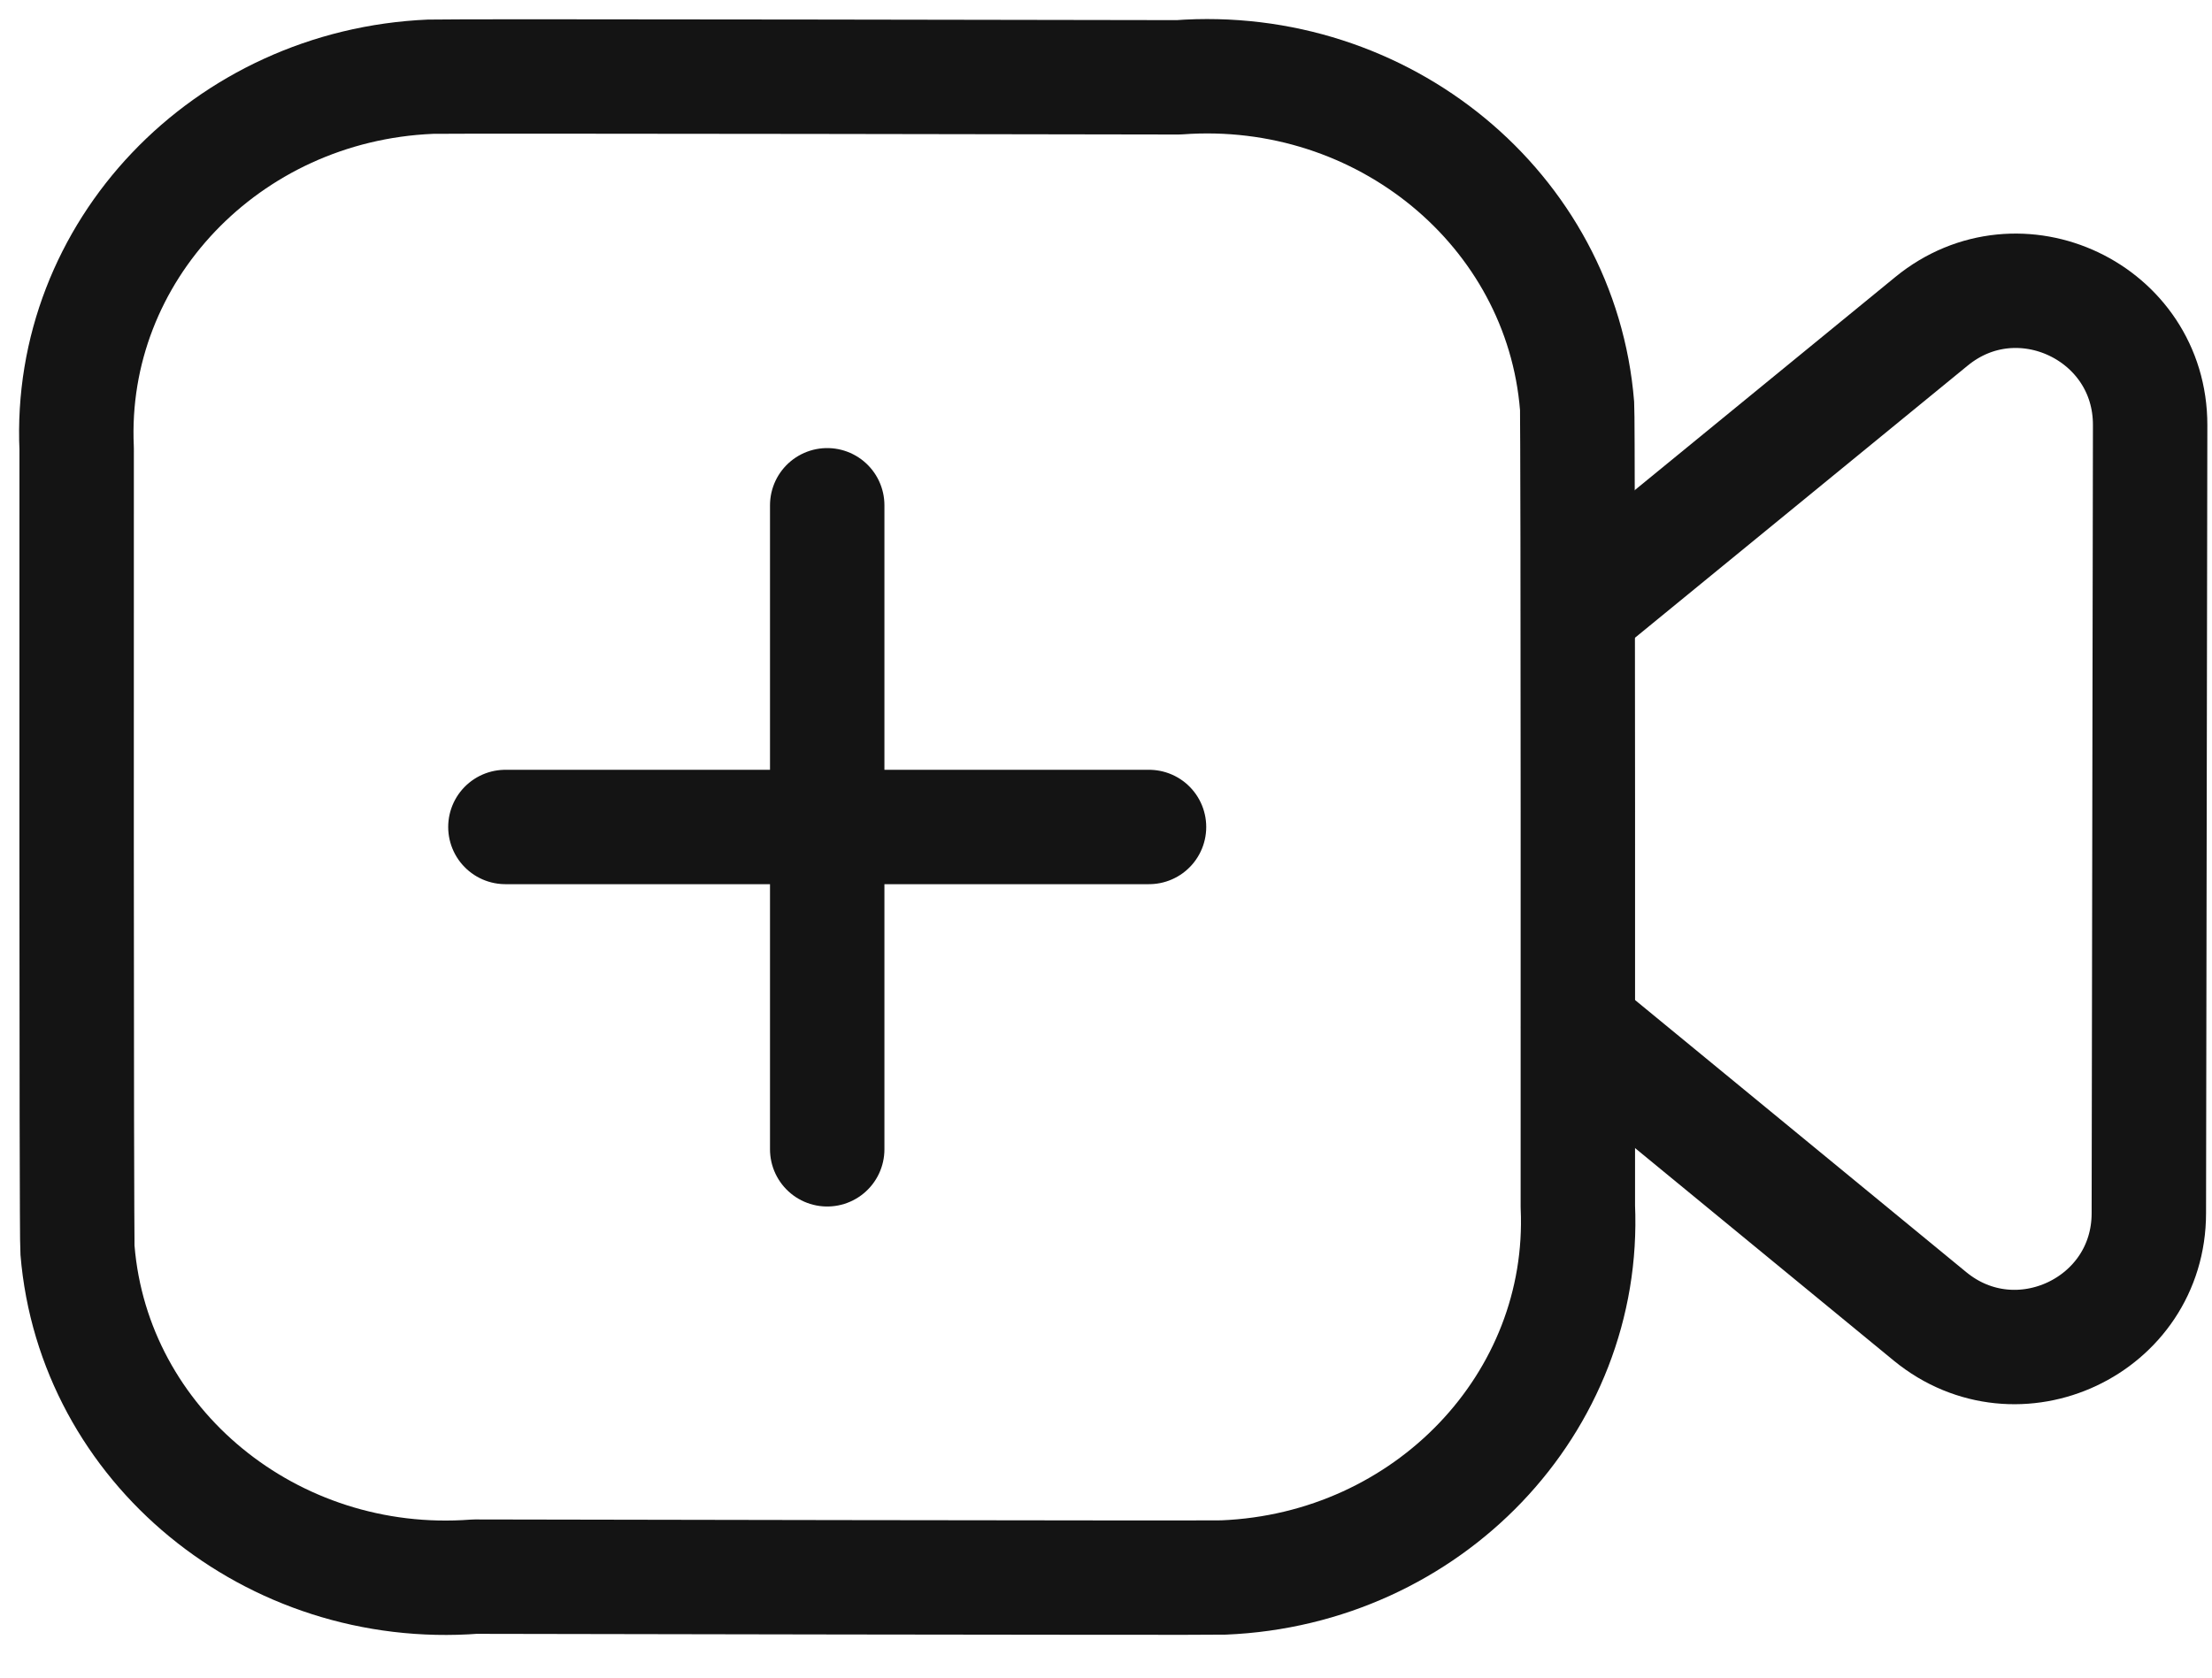 <svg width="29" height="22" viewBox="0 0 29 22" fill="none" xmlns="http://www.w3.org/2000/svg">
<path fill-rule="evenodd" clip-rule="evenodd" d="M20.686 15.822C20.8 18.398 18.72 20.577 16.041 20.687C15.844 20.695 6.225 20.676 6.225 20.676C3.56 20.878 1.227 18.962 1.016 16.395C1 16.204 1.005 5.883 1.005 5.883C0.887 3.304 2.963 1.12 5.644 1.006C5.844 0.996 15.449 1.014 15.449 1.014C18.128 0.815 20.468 2.744 20.676 5.323C20.69 5.509 20.686 15.822 20.686 15.822Z" stroke="#141414" stroke-width="1.5" stroke-linecap="round" stroke-linejoin="round"/>
<path d="M20.69 8.004L25.322 4.214C26.469 3.274 28.191 4.093 28.189 5.574L28.172 15.91C28.171 17.391 26.448 18.202 25.303 17.263L20.69 13.472" stroke="#141414" stroke-width="1.5" stroke-linecap="round" stroke-linejoin="round"/>
<path d="M6.626 10.845H15.064" stroke="#141414" stroke-width="1.5" stroke-linecap="round" stroke-linejoin="round"/>
<path d="M10.845 6.626V15.072" stroke="#141414" stroke-width="1.5" stroke-linecap="round" stroke-linejoin="round"/>
</svg>
